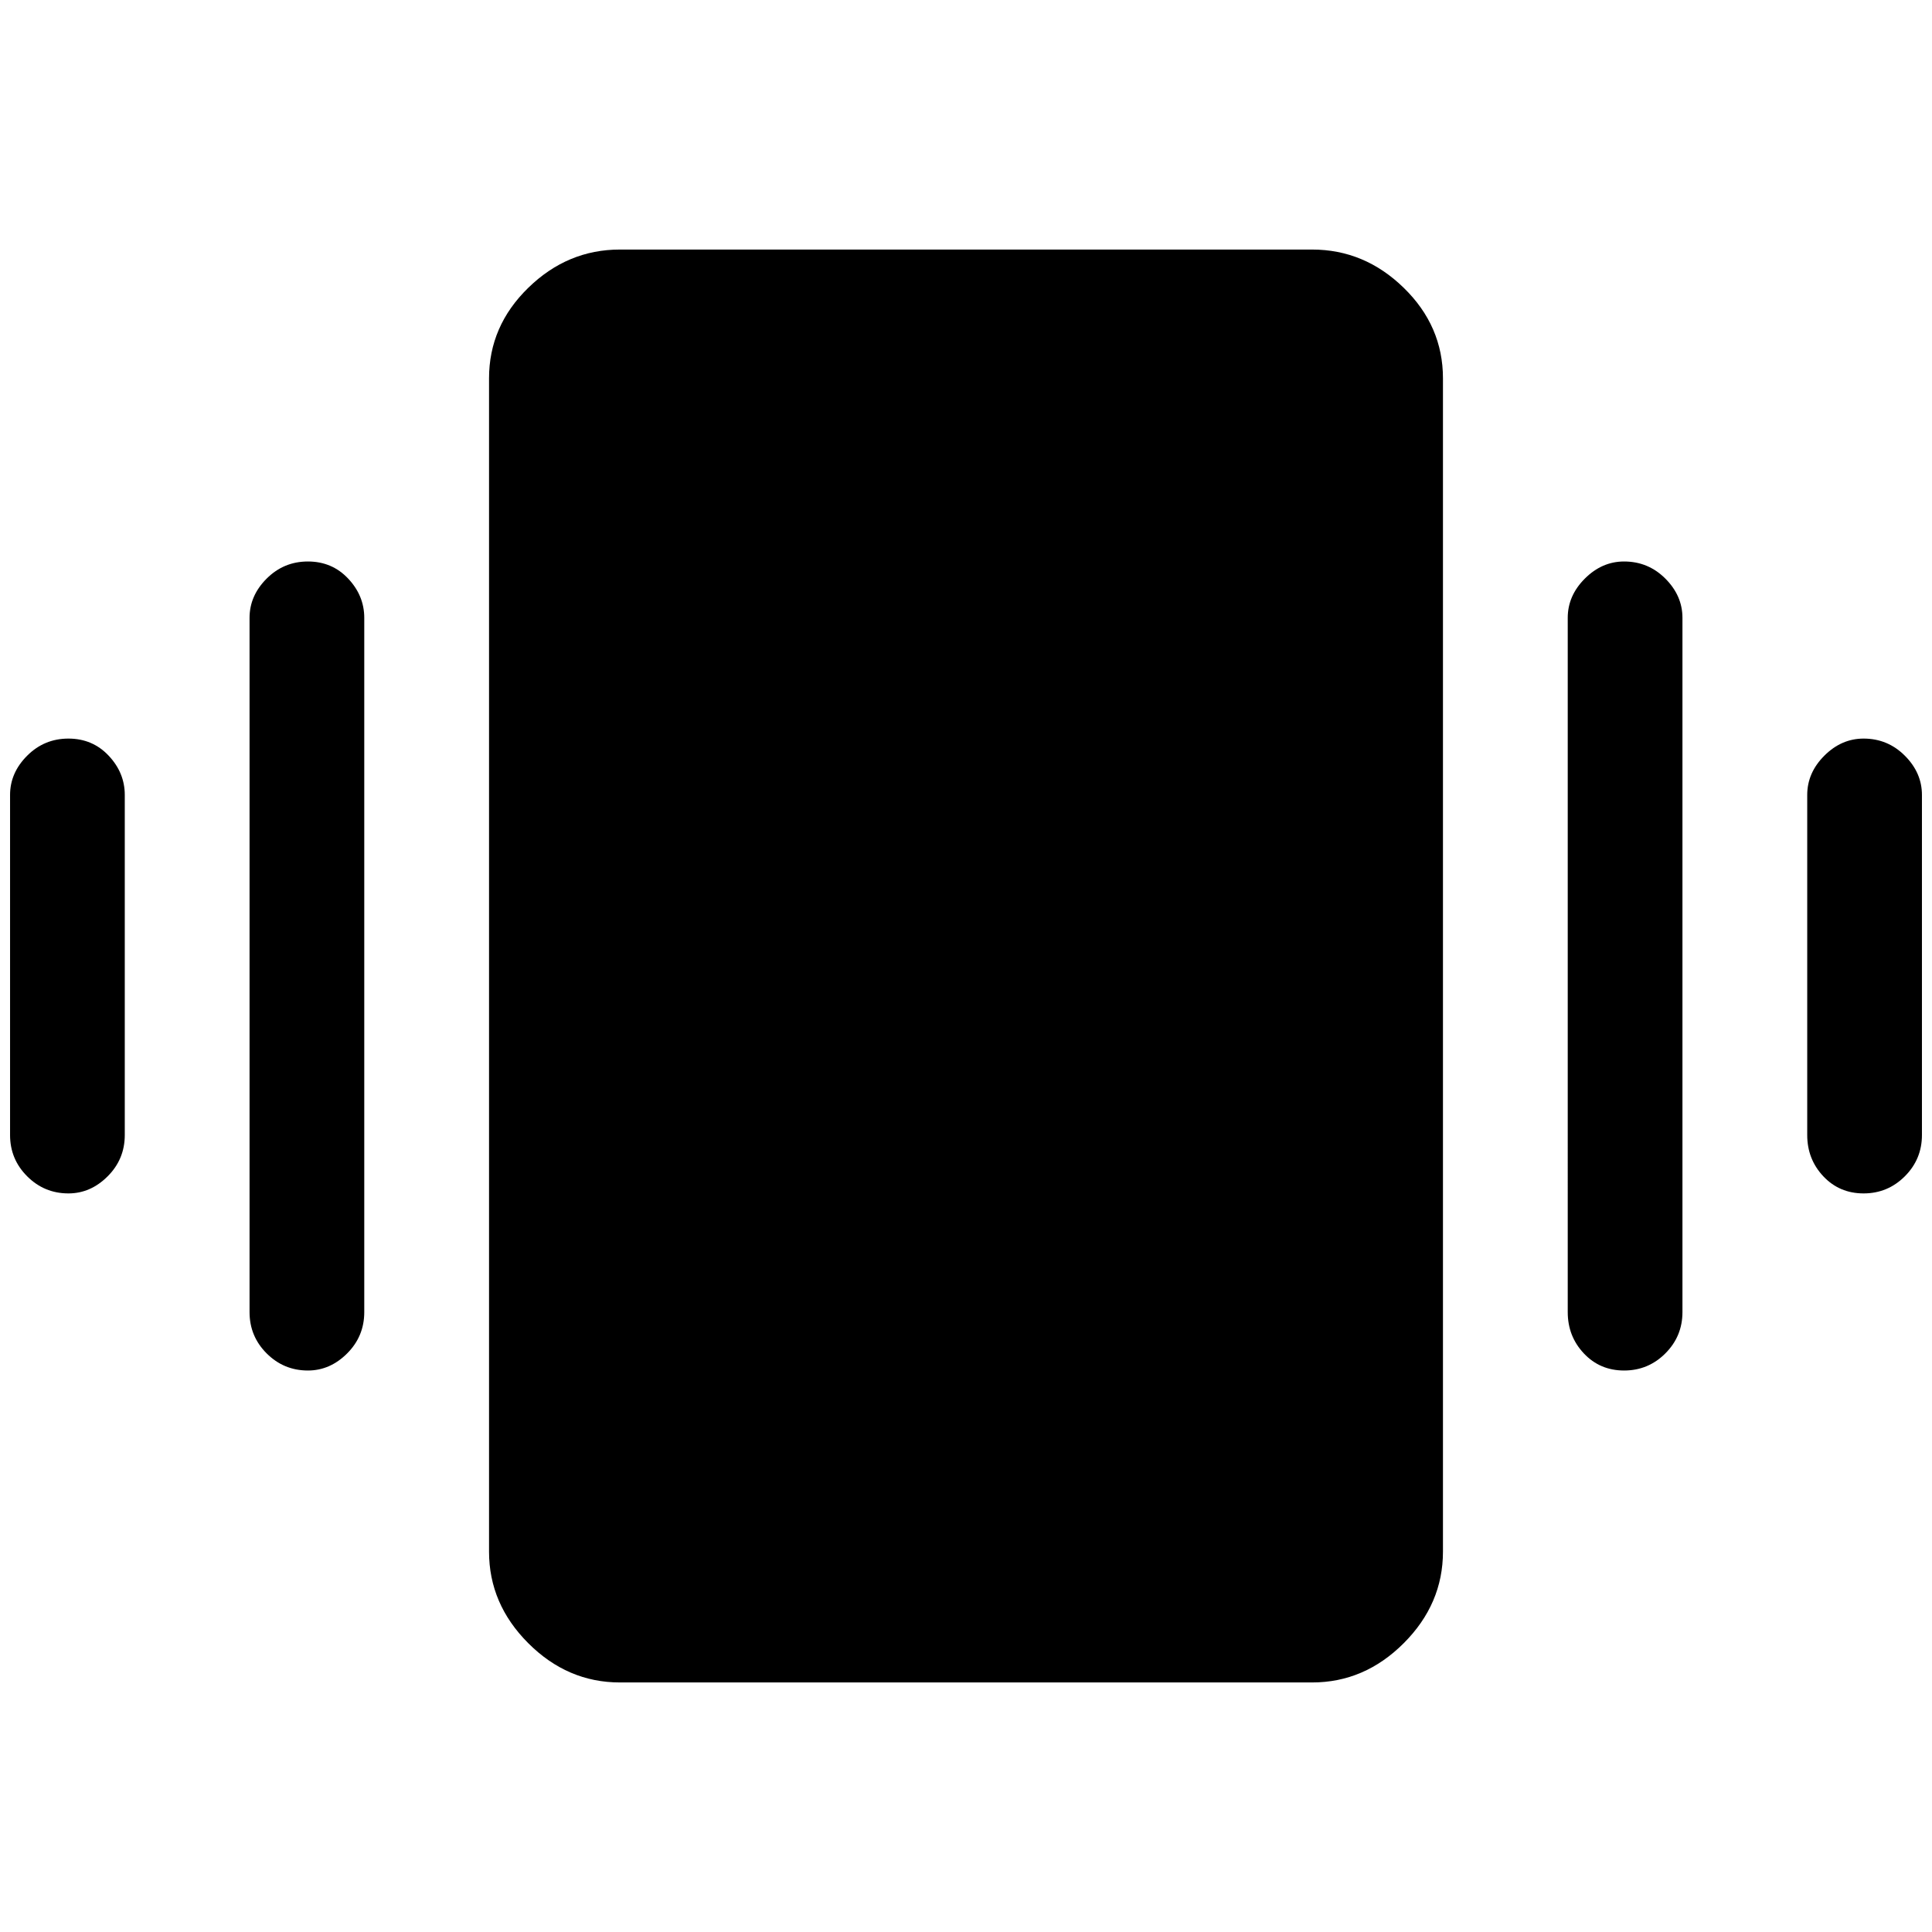 <svg xmlns="http://www.w3.org/2000/svg" height="48" width="48"><path d="M1.7 29.65q-.6 0-1.025-.425Q.25 28.8.25 28.2v-8.45q0-.55.425-.975.425-.425 1.025-.425.6 0 1 .425t.4.975v8.45q0 .6-.425 1.025-.425.425-.975.425Zm5.95 4.4q-.6 0-1.025-.425Q6.2 33.2 6.2 32.6V15.35q0-.55.425-.975.425-.425 1.025-.425.6 0 1 .425t.4.975V32.6q0 .6-.425 1.025-.425.425-.975.425Zm38.65-4.4q-.6 0-1-.425t-.4-1.025v-8.45q0-.55.425-.975.425-.425.975-.425.6 0 1.025.425.425.425.425.975v8.45q0 .6-.425 1.025-.425.425-1.025.425Zm-5.95 4.4q-.6 0-1-.425t-.4-1.025V15.35q0-.55.425-.975.425-.425.975-.425.6 0 1.025.425.425.425.425.975V32.6q0 .6-.425 1.025-.425.425-1.025.425ZM15.4 41.8q-1.3 0-2.275-.975-.975-.975-.975-2.275V9.4q0-1.3.975-2.25T15.4 6.2h17.2q1.3 0 2.275.95.975.95.975 2.25v29.15q0 1.3-.975 2.275-.975.975-2.275.975Z"/></svg>